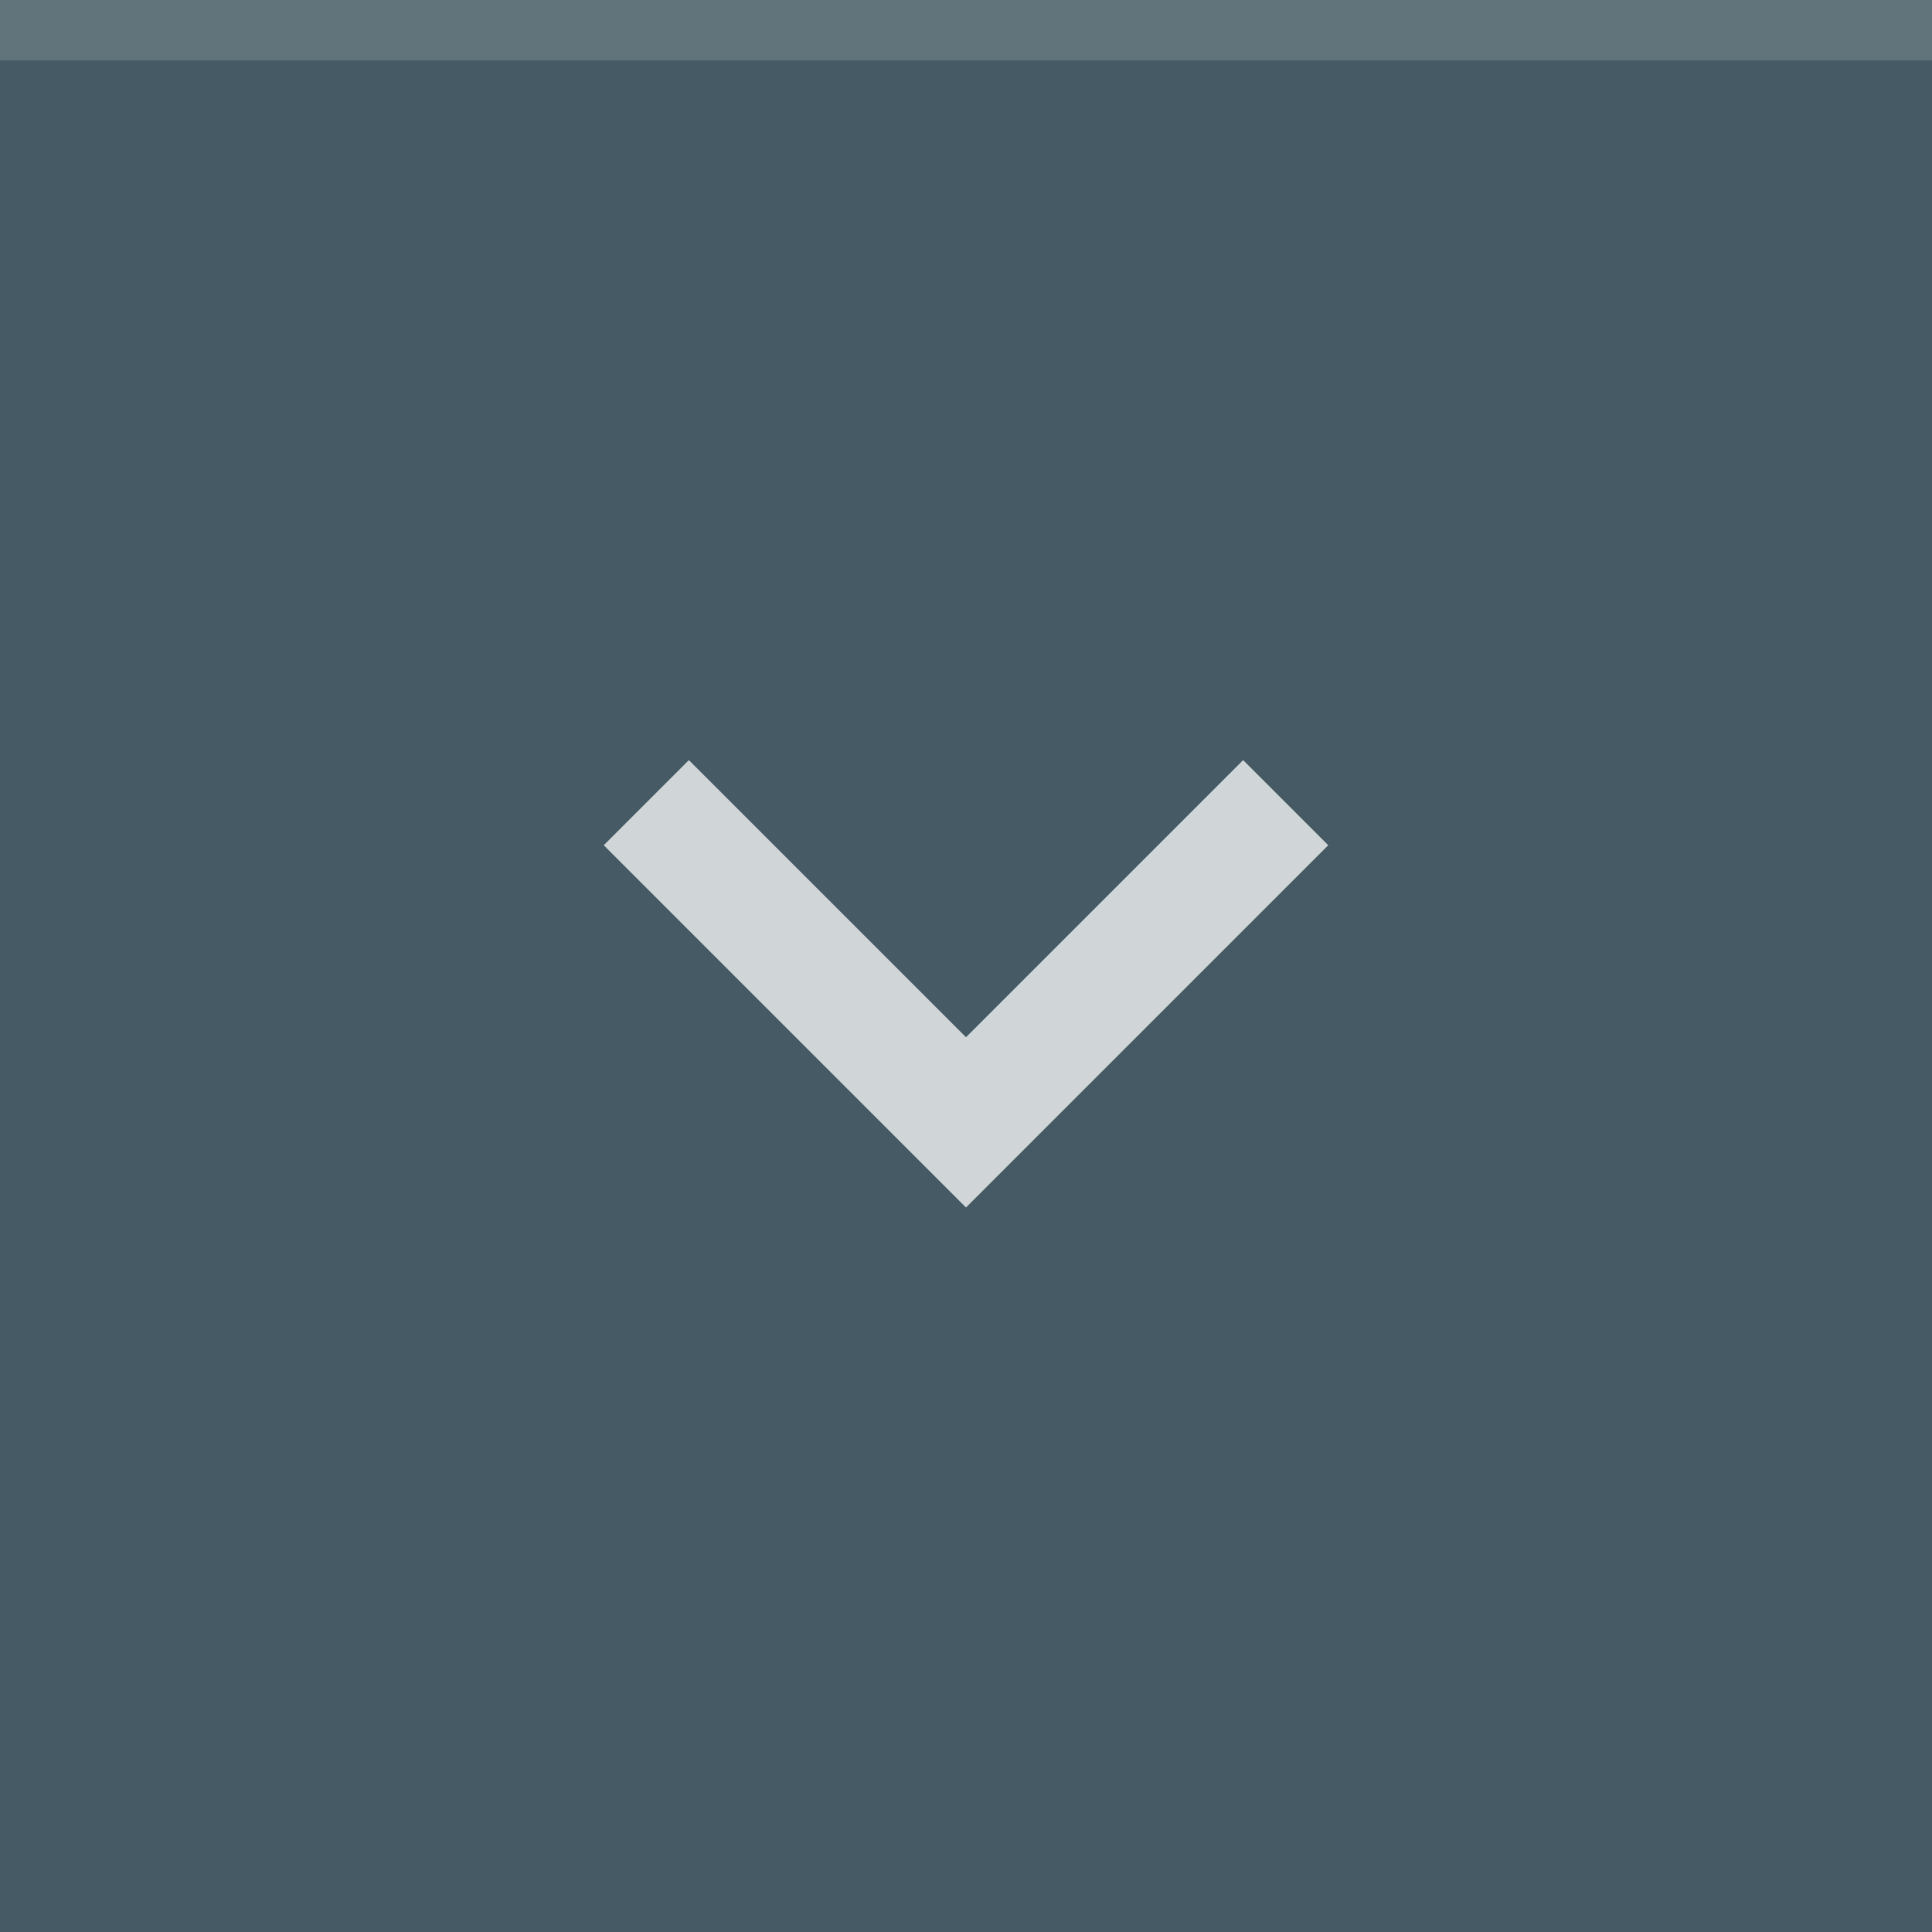 <svg xmlns="http://www.w3.org/2000/svg" width="32" height="32" viewBox="0 0 32 32" fill="#FFFFFF">
  <rect width="32" height="32" fill="#455A64"/>
  <rect width="32" height="1" fill="#FFFFFF" fill-opacity="0.15"/>
  <circle cx="16" cy="16" r="12" opacity="0"/>
  <path d="m22 14-1.41-1.41-4.59 4.59-4.59-4.59-1.41 1.41l6 6z" fill-opacity="0.75"/>
</svg>
